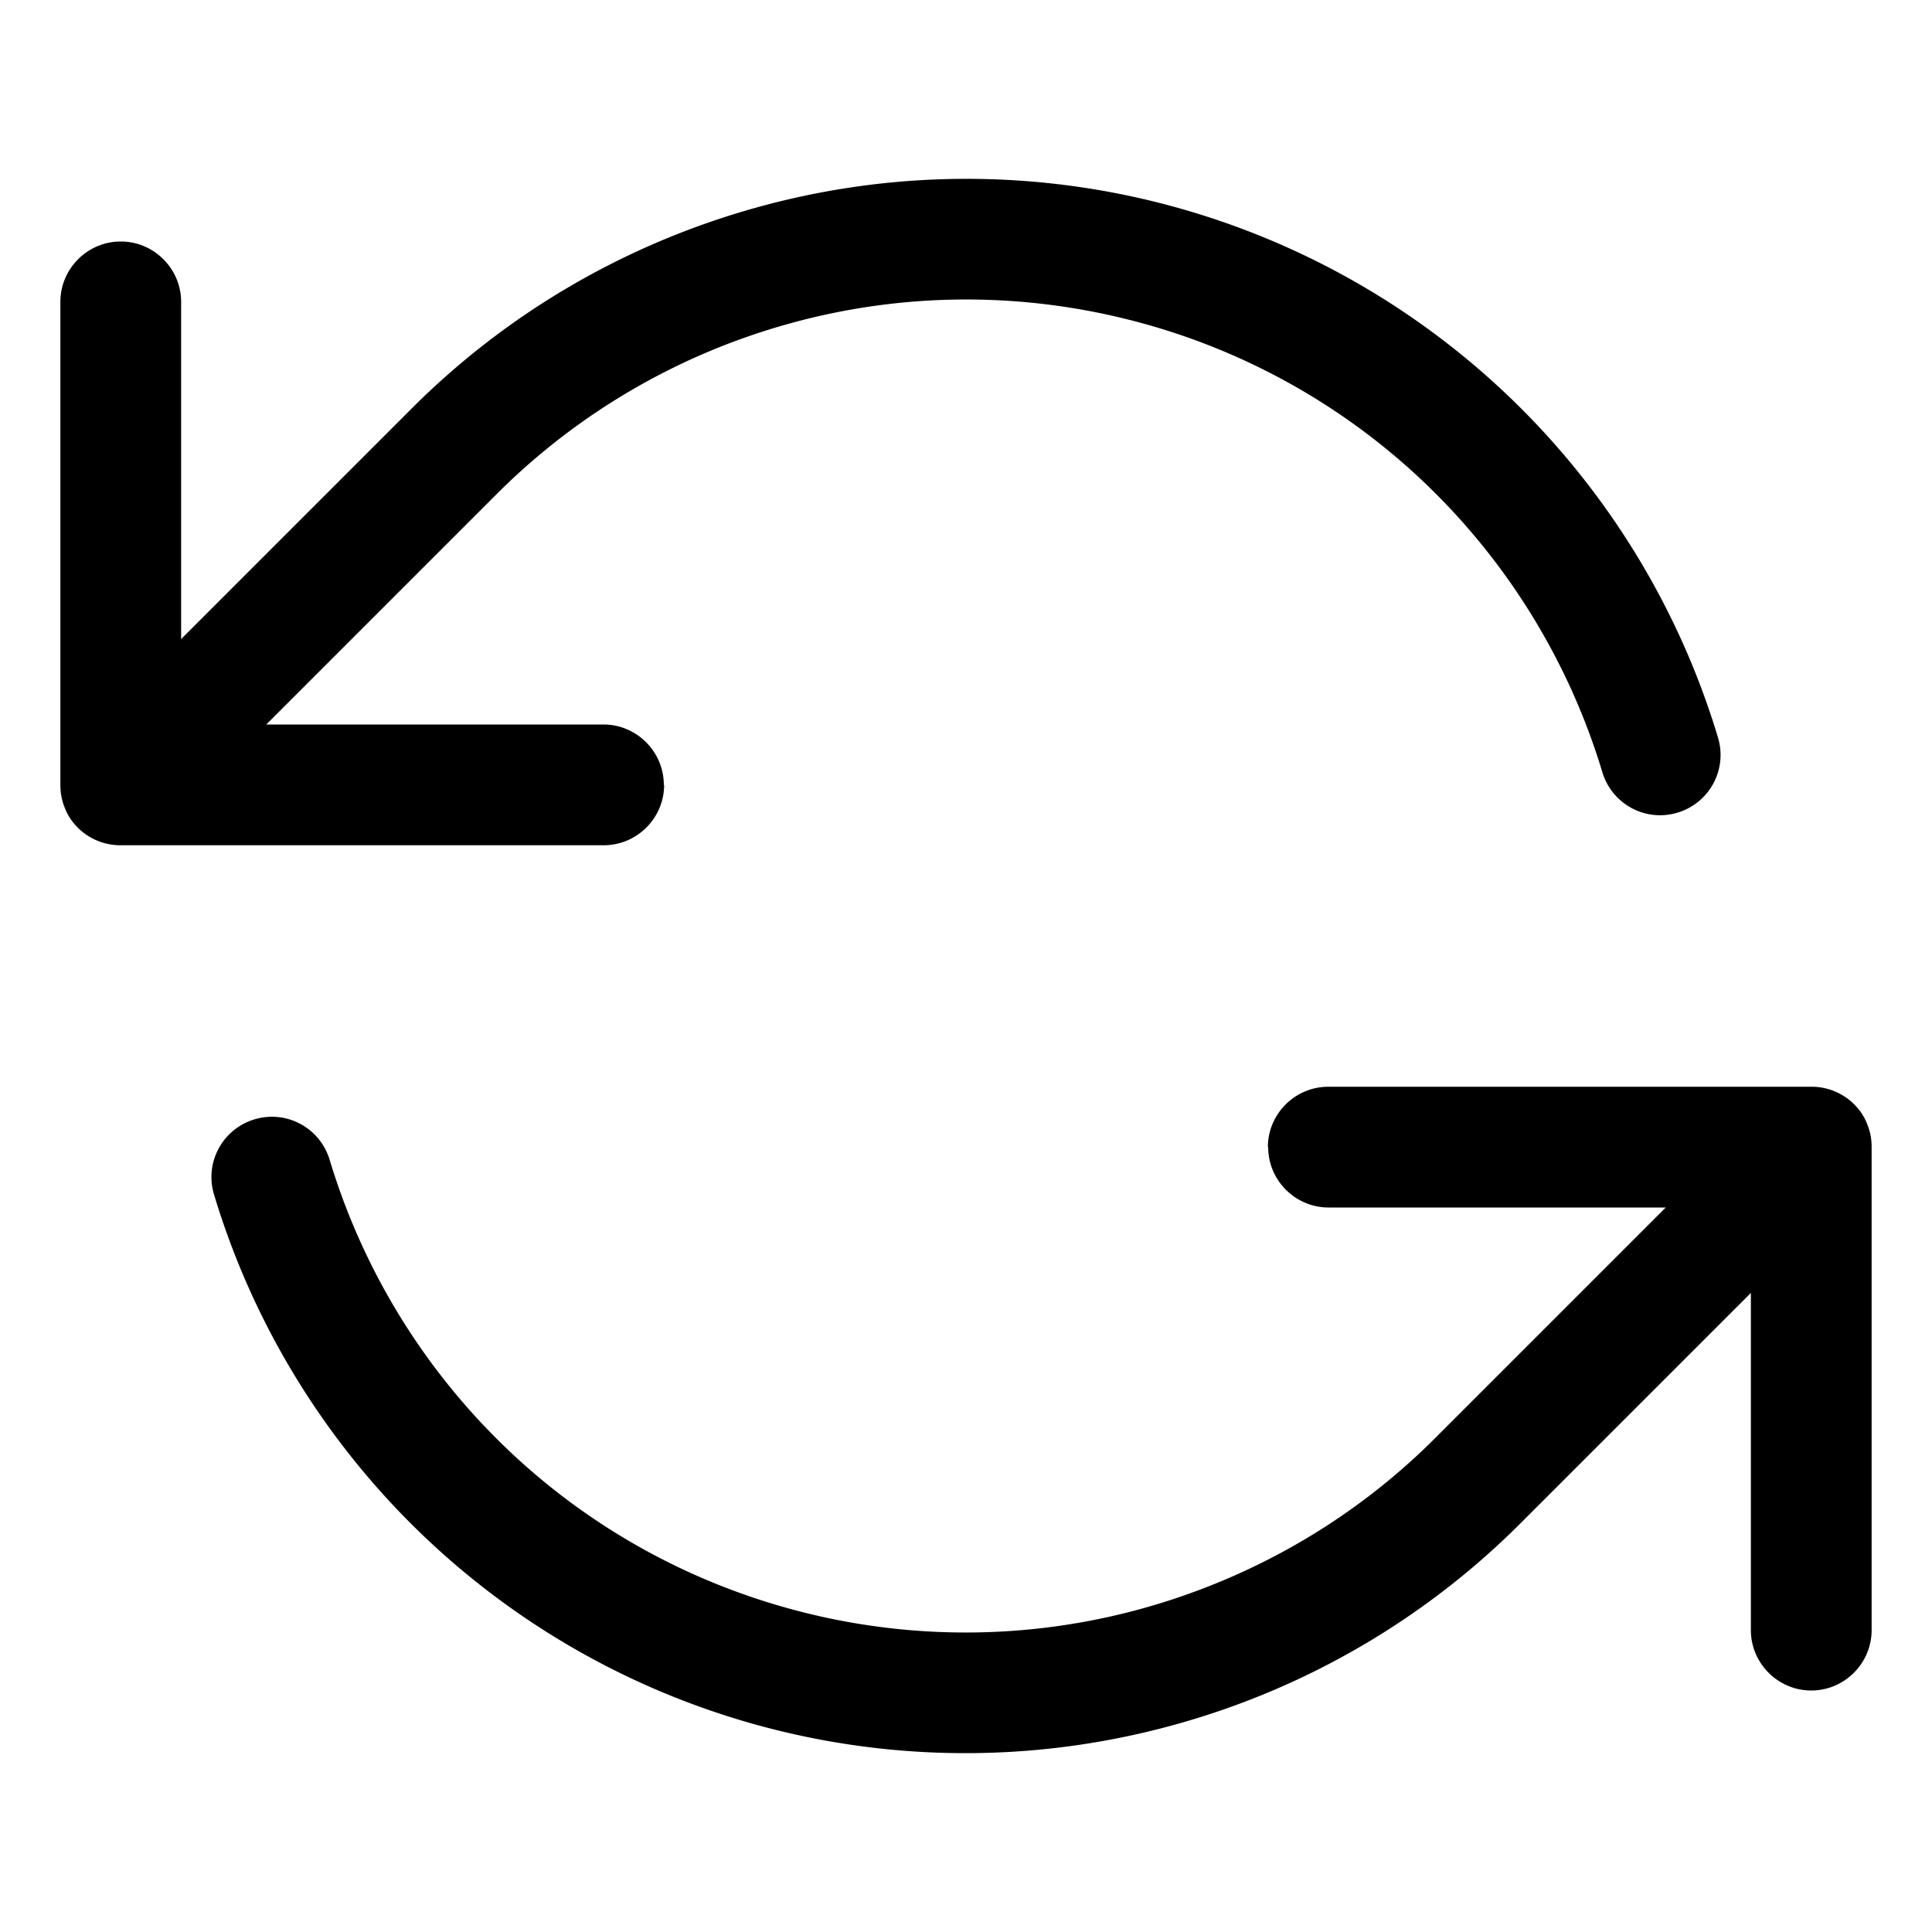 <svg
  xmlns="http://www.w3.org/2000/svg"
  width="64"
  height="64"
  viewBox="0 0 64 64"
  fill="black"
  fill-rule="nonzero"
>
  <path d="M22 26c0 1.1-.9 2-2 2H4a1.994 1.994 0 0 1-1.42-.58c-.19-.19-.34-.41-.43-.65-.1-.24-.15-.49-.15-.77V10c0-1.1.9-2 2-2s2 .9 2 2v11.17l7.58-7.58c3.23-3.25 7.19-5.52 11.46-6.71a25.97 25.97 0 0 1 13.28-.18 26.005 26.005 0 0 1 18.59 17.73c.32 1.06-.28 2.17-1.34 2.49-1.06.32-2.17-.28-2.49-1.34A22.061 22.061 0 0 0 47.2 16a21.951 21.951 0 0 0-9.85-5.42c-3.76-.94-7.63-.86-11.24.15a22.005 22.005 0 0 0-9.7 5.68L8.82 24h11.17c1.1 0 2 .9 2 2zm20 12c0-1.1.9-2 2-2h16a1.994 1.994 0 0 1 1.42.58c.19.19.34.41.43.65.1.24.15.49.15.77v16c0 1.1-.9 2-2 2s-2-.9-2-2V42.83l-7.58 7.58a25.954 25.954 0 0 1-11.46 6.71 25.97 25.97 0 0 1-13.28.18A26.005 26.005 0 0 1 7.09 39.57c-.32-1.06.28-2.17 1.34-2.49 1.06-.32 2.17.28 2.49 1.34 1.12 3.71 3.17 6.99 5.88 9.58s6.09 4.48 9.85 5.42c3.76.94 7.63.86 11.24-.15 3.61-1.01 6.97-2.93 9.7-5.68L55.18 40H44.01c-1.1 0-2-.9-2-2z" />
</svg>

